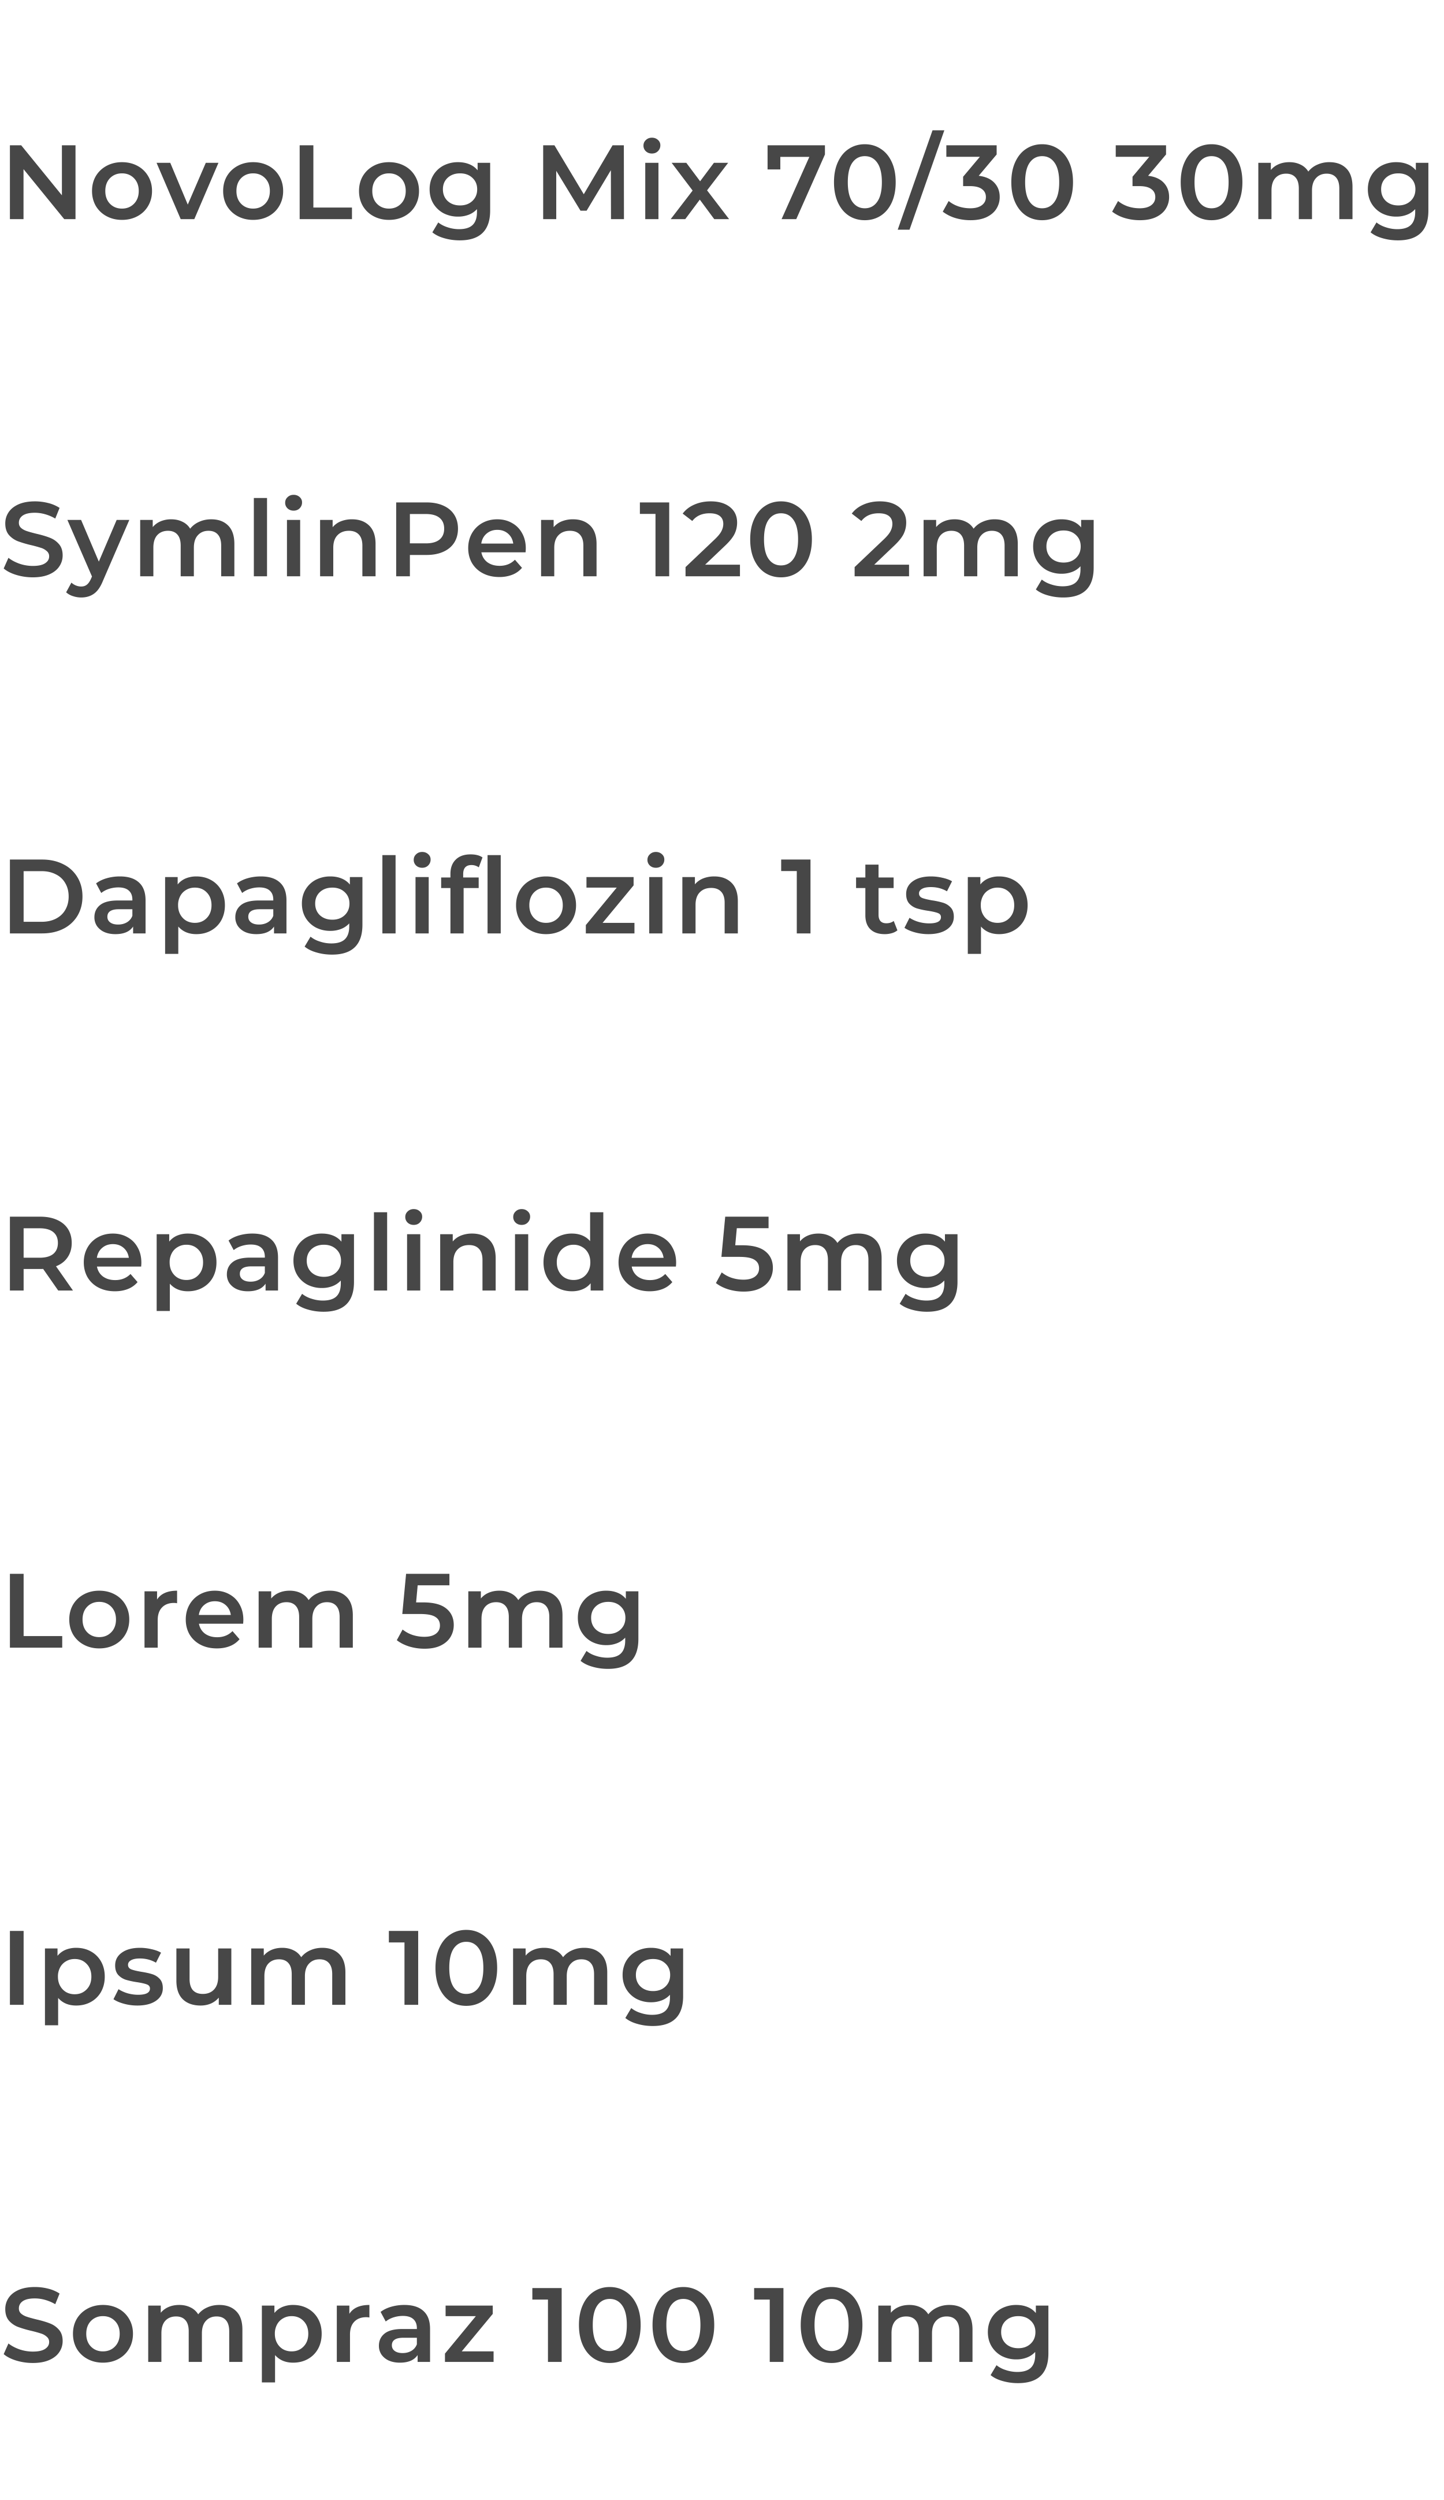 <svg width="178" height="308" viewBox="0 0 178 308" fill="none" xmlns="http://www.w3.org/2000/svg"><path d="M9.308 17.9V27H7.917l-5.018-6.162V27H1.222v-9.1h1.391l5.018 6.162V17.9h1.677zm5.727 9.191c-.702 0-1.334-.152-1.898-.455a3.377 3.377 0 01-1.326-1.261c-.312-.546-.468-1.161-.468-1.846s.156-1.296.468-1.833c.321-.537.763-.958 1.326-1.261.564-.303 1.196-.455 1.898-.455.711 0 1.348.152 1.911.455a3.286 3.286 0 011.313 1.261c.321.537.481 1.148.481 1.833s-.16 1.3-.48 1.846c-.313.537-.75.958-1.314 1.261-.563.303-1.2.455-1.91.455zm0-1.391c.598 0 1.092-.2 1.482-.598.39-.399.585-.923.585-1.573 0-.65-.195-1.174-.585-1.573-.39-.399-.884-.598-1.482-.598s-1.092.2-1.482.598c-.38.399-.572.923-.572 1.573 0 .65.191 1.174.572 1.573.39.399.884.598 1.482.598zm11.894-5.642L23.952 27h-1.677l-2.977-6.942h1.69l2.158 5.148 2.223-5.148h1.56zm4.27 7.033c-.702 0-1.335-.152-1.898-.455a3.377 3.377 0 01-1.326-1.261c-.312-.546-.468-1.161-.468-1.846s.156-1.296.468-1.833c.32-.537.763-.958 1.326-1.261.563-.303 1.196-.455 1.898-.455.71 0 1.348.152 1.911.455a3.286 3.286 0 011.313 1.261c.32.537.481 1.148.481 1.833s-.16 1.3-.48 1.846c-.313.537-.75.958-1.314 1.261-.563.303-1.2.455-1.91.455zm0-1.391c.598 0 1.092-.2 1.482-.598.39-.399.585-.923.585-1.573 0-.65-.195-1.174-.585-1.573-.39-.399-.884-.598-1.482-.598s-1.092.2-1.482.598c-.381.399-.572.923-.572 1.573 0 .65.19 1.174.572 1.573.39.399.884.598 1.482.598zm5.74-7.8h1.69v7.67h4.758V27h-6.448v-9.1zm11.008 9.191c-.702 0-1.335-.152-1.898-.455a3.377 3.377 0 01-1.326-1.261c-.312-.546-.468-1.161-.468-1.846s.156-1.296.468-1.833c.32-.537.762-.958 1.326-1.261.563-.303 1.196-.455 1.898-.455.71 0 1.347.152 1.91.455a3.286 3.286 0 011.314 1.261c.32.537.48 1.148.48 1.833s-.16 1.3-.48 1.846c-.312.537-.75.958-1.313 1.261-.564.303-1.2.455-1.911.455zm0-1.391c.598 0 1.092-.2 1.482-.598.39-.399.585-.923.585-1.573 0-.65-.195-1.174-.585-1.573-.39-.399-.884-.598-1.482-.598s-1.092.2-1.482.598c-.382.399-.572.923-.572 1.573 0 .65.19 1.174.572 1.573.39.399.884.598 1.482.598zm12.474-5.642v5.889c0 2.444-1.248 3.666-3.744 3.666-.668 0-1.3-.087-1.898-.26-.598-.165-1.092-.407-1.482-.728l.728-1.222c.303.251.684.45 1.144.598.468.156.94.234 1.417.234.762 0 1.321-.173 1.677-.52.355-.347.533-.875.533-1.586v-.364a2.671 2.671 0 01-1.014.689 3.573 3.573 0 01-1.313.234 3.854 3.854 0 01-1.794-.416 3.28 3.28 0 01-1.261-1.196c-.304-.511-.455-1.096-.455-1.755 0-.659.151-1.24.455-1.742a3.185 3.185 0 011.26-1.183 3.854 3.854 0 011.795-.416c.502 0 .957.082 1.365.247.416.165.762.416 1.04.754v-.923h1.547zm-3.705 5.252c.615 0 1.118-.182 1.508-.546.398-.373.598-.854.598-1.443 0-.58-.2-1.053-.598-1.417-.39-.364-.893-.546-1.508-.546-.624 0-1.136.182-1.534.546-.39.364-.585.836-.585 1.417 0 .59.195 1.07.585 1.443.398.364.91.546 1.534.546zM75.315 27l-.013-6.032-2.99 4.992h-.754l-2.99-4.914V27h-1.612v-9.1h1.39l3.615 6.032L75.51 17.9h1.39l.014 9.1h-1.6zm4.226-6.942h1.625V27H79.54v-6.942zm.819-1.144c-.295 0-.542-.091-.741-.273a.934.934 0 01-.3-.702c0-.277.1-.507.3-.689.2-.19.446-.286.74-.286.296 0 .543.091.742.273a.84.84 0 01.299.663.99.99 0 01-.3.728c-.19.19-.437.286-.74.286zM88.044 27l-1.781-2.405L84.469 27h-1.794l2.704-3.523-2.587-3.419h1.807l1.703 2.275 1.703-2.275h1.755l-2.6 3.393L89.877 27h-1.833zm13.645-9.1v1.131L98.153 27h-1.808l3.42-7.67h-3.576v1.547h-1.572V17.9h7.072zm4.912 9.23c-.728 0-1.378-.182-1.95-.546-.572-.373-1.023-.91-1.352-1.612-.33-.71-.494-1.551-.494-2.522 0-.97.164-1.807.494-2.509.329-.71.78-1.248 1.352-1.612.572-.373 1.222-.559 1.95-.559s1.378.186 1.95.559c.58.364 1.035.901 1.365 1.612.329.702.494 1.538.494 2.509 0 .97-.165 1.811-.494 2.522-.33.702-.785 1.24-1.365 1.612-.572.364-1.222.546-1.95.546zm0-1.469c.65 0 1.161-.269 1.534-.806.381-.537.572-1.339.572-2.405 0-1.066-.191-1.868-.572-2.405-.373-.537-.884-.806-1.534-.806-.642 0-1.153.269-1.534.806-.373.537-.559 1.339-.559 2.405 0 1.066.186 1.868.559 2.405.381.537.892.806 1.534.806zm8.35-9.607h1.456l-4.29 12.246h-1.456l4.29-12.246zm5.695 5.603c.841.104 1.482.39 1.924.858.442.468.663 1.053.663 1.755a2.68 2.68 0 01-.403 1.443c-.268.433-.676.78-1.222 1.04-.537.251-1.196.377-1.976.377-.65 0-1.278-.091-1.885-.273a4.918 4.918 0 01-1.534-.78l.728-1.313c.33.277.728.498 1.196.663.477.156.967.234 1.469.234.598 0 1.066-.121 1.404-.364.347-.251.52-.59.52-1.014 0-.425-.164-.754-.494-.988-.32-.243-.814-.364-1.482-.364h-.832v-1.157l2.067-2.457h-4.134V17.9h6.201v1.131l-2.21 2.626zm7.814 5.473c-.728 0-1.378-.182-1.95-.546-.572-.373-1.023-.91-1.352-1.612-.33-.71-.494-1.551-.494-2.522 0-.97.164-1.807.494-2.509.329-.71.78-1.248 1.352-1.612.572-.373 1.222-.559 1.95-.559s1.378.186 1.95.559c.58.364 1.035.901 1.365 1.612.329.702.494 1.538.494 2.509 0 .97-.165 1.811-.494 2.522-.33.702-.785 1.24-1.365 1.612-.572.364-1.222.546-1.95.546zm0-1.469c.65 0 1.161-.269 1.534-.806.381-.537.572-1.339.572-2.405 0-1.066-.191-1.868-.572-2.405-.373-.537-.884-.806-1.534-.806-.642 0-1.153.269-1.534.806-.373.537-.559 1.339-.559 2.405 0 1.066.186 1.868.559 2.405.381.537.892.806 1.534.806zm13.067-4.004c.841.104 1.482.39 1.924.858.442.468.663 1.053.663 1.755a2.68 2.68 0 01-.403 1.443c-.268.433-.676.78-1.222 1.04-.537.251-1.196.377-1.976.377-.65 0-1.278-.091-1.885-.273a4.918 4.918 0 01-1.534-.78l.728-1.313c.33.277.728.498 1.196.663.477.156.967.234 1.469.234.598 0 1.066-.121 1.404-.364.347-.251.52-.59.52-1.014 0-.425-.164-.754-.494-.988-.32-.243-.814-.364-1.482-.364h-.832v-1.157l2.067-2.457h-4.134V17.9h6.201v1.131l-2.21 2.626zm7.814 5.473c-.728 0-1.378-.182-1.95-.546-.572-.373-1.023-.91-1.352-1.612-.329-.71-.494-1.551-.494-2.522 0-.97.165-1.807.494-2.509.329-.71.78-1.248 1.352-1.612.572-.373 1.222-.559 1.95-.559s1.378.186 1.95.559c.581.364 1.036.901 1.365 1.612.329.702.494 1.538.494 2.509 0 .97-.165 1.811-.494 2.522-.329.702-.784 1.24-1.365 1.612-.572.364-1.222.546-1.95.546zm0-1.469c.65 0 1.161-.269 1.534-.806.381-.537.572-1.339.572-2.405 0-1.066-.191-1.868-.572-2.405-.373-.537-.884-.806-1.534-.806-.641 0-1.153.269-1.534.806-.373.537-.559 1.339-.559 2.405 0 1.066.186 1.868.559 2.405.381.537.893.806 1.534.806zm14.532-5.681c.875 0 1.569.256 2.08.767.511.503.767 1.261.767 2.275V27h-1.625v-3.77c0-.607-.134-1.062-.403-1.365-.269-.312-.654-.468-1.157-.468-.546 0-.984.182-1.313.546-.329.355-.494.867-.494 1.534V27h-1.625v-3.77c0-.607-.134-1.062-.403-1.365-.269-.312-.654-.468-1.157-.468-.555 0-.997.178-1.326.533-.321.355-.481.871-.481 1.547V27h-1.625v-6.942h1.547v.884c.26-.312.585-.55.975-.715.39-.165.823-.247 1.3-.247.52 0 .979.1 1.378.299a2.2 2.2 0 01.962.858 2.834 2.834 0 011.105-.845 3.526 3.526 0 011.495-.312zm12.202.078v5.889c0 2.444-1.248 3.666-3.744 3.666-.667 0-1.3-.087-1.898-.26-.598-.165-1.092-.407-1.482-.728l.728-1.222c.303.251.685.45 1.144.598.468.156.94.234 1.417.234.763 0 1.322-.173 1.677-.52.355-.347.533-.875.533-1.586v-.364a2.667 2.667 0 01-1.014.689 3.573 3.573 0 01-1.313.234 3.851 3.851 0 01-1.794-.416 3.277 3.277 0 01-1.261-1.196c-.303-.511-.455-1.096-.455-1.755 0-.659.152-1.24.455-1.742a3.183 3.183 0 011.261-1.183 3.851 3.851 0 011.794-.416c.503 0 .958.082 1.365.247a2.52 2.52 0 011.04.754v-.923h1.547zm-3.705 5.252c.615 0 1.118-.182 1.508-.546.399-.373.598-.854.598-1.443 0-.58-.199-1.053-.598-1.417-.39-.364-.893-.546-1.508-.546-.624 0-1.135.182-1.534.546-.39.364-.585.836-.585 1.417 0 .59.195 1.07.585 1.443.399.364.91.546 1.534.546zM4.043 71.13c-.702 0-1.382-.1-2.041-.299-.65-.2-1.166-.464-1.547-.793l.585-1.313c.373.295.828.537 1.365.728a5.153 5.153 0 001.638.273c.676 0 1.179-.108 1.508-.325.338-.217.507-.503.507-.858a.803.803 0 00-.286-.637 1.847 1.847 0 00-.702-.403 15.795 15.795 0 00-1.17-.325 14.02 14.02 0 01-1.69-.494 2.861 2.861 0 01-1.105-.767c-.303-.355-.455-.832-.455-1.43 0-.503.134-.958.403-1.365.277-.416.689-.745 1.235-.988.555-.243 1.23-.364 2.028-.364.555 0 1.1.07 1.638.208a4.528 4.528 0 011.391.598l-.533 1.313a5.257 5.257 0 00-1.248-.533 4.67 4.67 0 00-1.261-.182c-.667 0-1.166.113-1.495.338-.32.225-.481.524-.481.897 0 .26.091.472.273.637.19.165.429.295.715.39.286.095.676.204 1.17.325.676.156 1.23.32 1.664.494.433.165.802.42 1.105.767.312.347.468.815.468 1.404 0 .503-.139.958-.416 1.365-.269.407-.68.732-1.235.975s-1.23.364-2.028.364zm11.897-7.072l-3.25 7.501c-.303.754-.672 1.283-1.105 1.586-.434.312-.958.468-1.573.468-.347 0-.69-.056-1.027-.169a2.27 2.27 0 01-.832-.468l.65-1.196c.156.147.338.264.546.351.216.087.433.13.65.13.286 0 .52-.074.702-.221.19-.147.364-.394.52-.741l.117-.273-3.03-6.968h1.69l2.185 5.135 2.197-5.135h1.56zm10.103-.078c.875 0 1.568.256 2.08.767.51.503.767 1.261.767 2.275V71h-1.625v-3.77c0-.607-.135-1.062-.404-1.365-.268-.312-.654-.468-1.157-.468-.546 0-.983.182-1.313.546-.329.355-.493.867-.493 1.534V71h-1.625v-3.77c0-.607-.135-1.062-.404-1.365-.268-.312-.654-.468-1.157-.468-.554 0-.996.178-1.325.533-.321.355-.482.871-.482 1.547V71H17.28v-6.942h1.547v.884c.26-.312.585-.55.975-.715a3.31 3.31 0 011.3-.247c.52 0 .98.1 1.378.299.408.19.729.477.962.858a2.836 2.836 0 011.105-.845c.451-.208.95-.312 1.495-.312zm5.248-2.626h1.625V71h-1.625v-9.646zm4.083 2.704h1.625V71h-1.625v-6.942zm.819-1.144c-.295 0-.542-.091-.741-.273a.934.934 0 01-.3-.702c0-.277.1-.507.3-.689.2-.19.446-.286.74-.286.295 0 .542.091.742.273a.84.84 0 01.299.663.99.99 0 01-.3.728c-.19.19-.437.286-.74.286zm7.203 1.066c.875 0 1.577.256 2.106.767.528.511.793 1.27.793 2.275V71H44.67v-3.77c0-.607-.143-1.062-.43-1.365-.285-.312-.693-.468-1.221-.468-.598 0-1.07.182-1.417.546-.347.355-.52.871-.52 1.547V71h-1.625v-6.942h1.547v.897a2.54 2.54 0 011.014-.728 3.649 3.649 0 011.378-.247zm9.185-2.08c.789 0 1.473.13 2.054.39.59.26 1.04.633 1.352 1.118.312.485.468 1.062.468 1.729 0 .659-.156 1.235-.468 1.729-.312.485-.763.858-1.352 1.118-.58.26-1.265.39-2.054.39h-2.054V71h-1.69v-9.1h3.744zm-.078 5.044c.737 0 1.296-.156 1.677-.468.381-.312.572-.758.572-1.339 0-.58-.19-1.027-.572-1.339-.381-.312-.94-.468-1.677-.468h-1.976v3.614h1.976zm12.31.624c0 .113-.01.273-.027.481H59.34c.096.511.343.919.741 1.222.408.295.91.442 1.508.442.763 0 1.391-.251 1.885-.754l.871 1.001a2.934 2.934 0 01-1.183.845 4.308 4.308 0 01-1.612.286c-.762 0-1.434-.152-2.015-.455a3.335 3.335 0 01-1.352-1.261c-.312-.546-.468-1.161-.468-1.846 0-.676.152-1.283.455-1.82.312-.546.741-.97 1.287-1.274.546-.303 1.162-.455 1.846-.455.676 0 1.279.152 1.807.455a3.07 3.07 0 011.248 1.261c.304.537.455 1.161.455 1.872zm-3.51-2.288c-.52 0-.963.156-1.327.468-.355.303-.572.71-.65 1.222h3.94c-.07-.503-.282-.91-.638-1.222-.355-.312-.797-.468-1.326-.468zm9.334-1.3c.876 0 1.578.256 2.106.767.529.511.793 1.27.793 2.275V71h-1.625v-3.77c0-.607-.143-1.062-.429-1.365-.286-.312-.693-.468-1.222-.468-.598 0-1.07.182-1.417.546-.346.355-.52.871-.52 1.547V71h-1.625v-6.942h1.547v.897a2.54 2.54 0 011.014-.728 3.649 3.649 0 011.378-.247zm11.855-2.08V71h-1.69v-7.683h-1.924V61.9h3.614zm8.722 7.67V71h-6.708v-1.131l3.614-3.432c.407-.39.68-.728.819-1.014.147-.295.22-.585.22-.871 0-.425-.142-.75-.428-.975-.286-.225-.707-.338-1.261-.338-.928 0-1.638.316-2.132.949l-1.183-.91c.355-.477.832-.845 1.43-1.105.606-.269 1.282-.403 2.028-.403.988 0 1.776.234 2.366.702.589.468.884 1.105.884 1.911 0 .494-.104.958-.312 1.391-.208.433-.607.927-1.196 1.482l-2.431 2.314h4.29zm5.058 1.56c-.728 0-1.378-.182-1.95-.546-.572-.373-1.023-.91-1.352-1.612-.33-.71-.494-1.551-.494-2.522 0-.97.165-1.807.494-2.509.33-.71.78-1.248 1.352-1.612.572-.373 1.222-.559 1.95-.559s1.378.186 1.95.559c.58.364 1.036.901 1.365 1.612.33.702.494 1.538.494 2.509 0 .97-.165 1.811-.494 2.522-.33.702-.784 1.24-1.365 1.612-.572.364-1.222.546-1.95.546zm0-1.469c.65 0 1.161-.269 1.534-.806.381-.537.572-1.339.572-2.405 0-1.066-.19-1.868-.572-2.405-.373-.537-.884-.806-1.534-.806-.641 0-1.153.269-1.534.806-.373.537-.56 1.339-.56 2.405 0 1.066.187 1.868.56 2.405.381.537.893.806 1.534.806zm15.785-.091V71h-6.708v-1.131l3.614-3.432c.407-.39.68-.728.819-1.014.147-.295.221-.585.221-.871 0-.425-.143-.75-.429-.975-.286-.225-.707-.338-1.261-.338-.928 0-1.638.316-2.132.949l-1.183-.91c.355-.477.832-.845 1.43-1.105.606-.269 1.282-.403 2.028-.403.988 0 1.776.234 2.366.702.589.468.884 1.105.884 1.911 0 .494-.104.958-.312 1.391-.208.433-.607.927-1.196 1.482l-2.431 2.314h4.29zm10.556-5.59c.875 0 1.569.256 2.08.767.511.503.767 1.261.767 2.275V71h-1.625v-3.77c0-.607-.134-1.062-.403-1.365-.269-.312-.654-.468-1.157-.468-.546 0-.984.182-1.313.546-.329.355-.494.867-.494 1.534V71h-1.625v-3.77c0-.607-.134-1.062-.403-1.365-.269-.312-.654-.468-1.157-.468-.555 0-.997.178-1.326.533-.321.355-.481.871-.481 1.547V71h-1.625v-6.942h1.547v.884c.26-.312.585-.55.975-.715.39-.165.823-.247 1.3-.247.52 0 .979.1 1.378.299a2.2 2.2 0 01.962.858 2.834 2.834 0 011.105-.845 3.526 3.526 0 011.495-.312zm12.202.078v5.889c0 2.444-1.248 3.666-3.744 3.666-.667 0-1.3-.087-1.898-.26-.598-.165-1.092-.407-1.482-.728l.728-1.222c.304.251.685.45 1.144.598.468.156.941.234 1.417.234.763 0 1.322-.173 1.677-.52.356-.347.533-.875.533-1.586v-.364a2.667 2.667 0 01-1.014.689 3.57 3.57 0 01-1.313.234 3.857 3.857 0 01-1.794-.416 3.284 3.284 0 01-1.261-1.196c-.303-.511-.455-1.096-.455-1.755 0-.659.152-1.24.455-1.742a3.19 3.19 0 011.261-1.183 3.857 3.857 0 011.794-.416c.503 0 .958.082 1.365.247a2.52 2.52 0 011.04.754v-.923h1.547zm-3.705 5.252c.616 0 1.118-.182 1.508-.546.399-.373.598-.854.598-1.443 0-.58-.199-1.053-.598-1.417-.39-.364-.892-.546-1.508-.546-.624 0-1.135.182-1.534.546-.39.364-.585.836-.585 1.417 0 .59.195 1.07.585 1.443.399.364.91.546 1.534.546zM1.222 105.9H5.2c.97 0 1.833.191 2.587.572a4.134 4.134 0 011.755 1.599c.416.685.624 1.478.624 2.379s-.208 1.699-.624 2.392a4.238 4.238 0 01-1.755 1.599c-.754.373-1.616.559-2.587.559H1.222v-9.1zm3.9 7.67c.667 0 1.252-.126 1.755-.377.511-.26.901-.624 1.17-1.092.277-.477.416-1.027.416-1.651 0-.624-.139-1.17-.416-1.638a2.643 2.643 0 00-1.17-1.092c-.503-.26-1.088-.39-1.755-.39h-2.21v6.24h2.21zm9.661-5.59c1.023 0 1.803.247 2.34.741.546.485.82 1.222.82 2.21V115h-1.535v-.845a1.93 1.93 0 01-.858.702c-.364.156-.806.234-1.326.234s-.975-.087-1.365-.26a2.22 2.22 0 01-.91-.741 1.94 1.94 0 01-.312-1.079c0-.624.23-1.122.69-1.495.467-.381 1.2-.572 2.196-.572h1.794v-.104c0-.485-.147-.858-.442-1.118-.286-.26-.715-.39-1.287-.39-.39 0-.775.061-1.157.182-.372.121-.689.29-.949.507l-.637-1.183c.364-.277.802-.49 1.313-.637a5.855 5.855 0 011.625-.221zm-.22 5.928c.407 0 .766-.091 1.078-.273.32-.191.546-.459.676-.806v-.806H14.64c-.936 0-1.404.308-1.404.923 0 .295.117.529.351.702.234.173.56.26.975.26zm9.638-5.928c.676 0 1.278.147 1.807.442a3.18 3.18 0 011.26 1.248c.304.537.456 1.157.456 1.859s-.152 1.326-.455 1.872a3.18 3.18 0 01-1.261 1.248c-.529.295-1.131.442-1.807.442-.936 0-1.677-.312-2.223-.936v3.367h-1.625v-9.464H21.9v.91a2.53 2.53 0 01.988-.741 3.4 3.4 0 011.313-.247zm-.182 5.72c.598 0 1.087-.199 1.469-.598.39-.399.585-.923.585-1.573 0-.65-.195-1.174-.585-1.573-.382-.399-.871-.598-1.47-.598-.39 0-.74.091-1.052.273a1.881 1.881 0 00-.741.754 2.327 2.327 0 00-.273 1.144c0 .433.09.815.273 1.144.182.329.429.585.74.767.313.173.664.26 1.054.26zm8.134-5.72c1.023 0 1.803.247 2.34.741.546.485.819 1.222.819 2.21V115h-1.534v-.845c-.2.303-.485.537-.858.702-.364.156-.806.234-1.326.234s-.975-.087-1.365-.26a2.22 2.22 0 01-.91-.741 1.94 1.94 0 01-.312-1.079c0-.624.23-1.122.689-1.495.468-.381 1.2-.572 2.197-.572h1.794v-.104c0-.485-.147-.858-.442-1.118-.286-.26-.715-.39-1.287-.39-.39 0-.776.061-1.157.182-.373.121-.689.29-.949.507l-.637-1.183c.364-.277.802-.49 1.313-.637a5.854 5.854 0 011.625-.221zm-.221 5.928c.407 0 .767-.091 1.079-.273.32-.191.546-.459.676-.806v-.806H32.01c-.936 0-1.404.308-1.404.923 0 .295.117.529.351.702.234.173.559.26.975.26zm12.744-5.85v5.889c0 2.444-1.248 3.666-3.744 3.666-.667 0-1.3-.087-1.898-.26-.598-.165-1.092-.407-1.482-.728l.728-1.222a3.4 3.4 0 001.144.598c.468.156.94.234 1.417.234.763 0 1.322-.173 1.677-.52.355-.347.533-.875.533-1.586v-.364a2.675 2.675 0 01-1.014.689 3.573 3.573 0 01-1.313.234 3.857 3.857 0 01-1.794-.416 3.282 3.282 0 01-1.261-1.196c-.303-.511-.455-1.096-.455-1.755 0-.659.152-1.239.455-1.742a3.185 3.185 0 011.26-1.183 3.857 3.857 0 011.795-.416c.503 0 .958.082 1.365.247.416.165.763.416 1.04.754v-.923h1.547zm-3.705 5.252c.615 0 1.118-.182 1.508-.546.399-.373.598-.854.598-1.443 0-.581-.2-1.053-.598-1.417-.39-.364-.893-.546-1.508-.546-.624 0-1.135.182-1.534.546-.39.364-.585.836-.585 1.417 0 .589.195 1.07.585 1.443.399.364.91.546 1.534.546zm6.166-7.956h1.625V115h-1.625v-9.646zm4.083 2.704h1.625V115H51.22v-6.942zm.82-1.144c-.296 0-.543-.091-.742-.273a.935.935 0 01-.299-.702c0-.277.1-.507.3-.689.198-.191.445-.286.74-.286s.542.091.741.273c.2.173.3.394.3.663a.99.99 0 01-.3.728c-.19.191-.438.286-.74.286zm6.084-.338c-.685 0-1.027.373-1.027 1.118v.416h1.91v1.3H57.15V115h-1.625v-5.59H54.38v-1.3h1.144v-.442c0-.745.217-1.33.65-1.755.433-.433 1.044-.65 1.833-.65.624 0 1.114.126 1.469.377l-.455 1.222a1.55 1.55 0 00-.897-.286zm1.976-1.222h1.625V115H60.1v-9.646zm7.205 9.737c-.702 0-1.335-.152-1.898-.455a3.376 3.376 0 01-1.326-1.261c-.312-.546-.468-1.161-.468-1.846s.156-1.296.468-1.833c.32-.537.762-.958 1.326-1.261.563-.303 1.196-.455 1.898-.455.71 0 1.347.152 1.91.455a3.286 3.286 0 011.314 1.261c.32.537.48 1.148.48 1.833s-.16 1.3-.48 1.846c-.312.537-.75.958-1.313 1.261-.564.303-1.2.455-1.911.455zm0-1.391c.598 0 1.092-.199 1.482-.598.39-.399.585-.923.585-1.573 0-.65-.195-1.174-.585-1.573-.39-.399-.884-.598-1.482-.598s-1.092.199-1.482.598c-.382.399-.572.923-.572 1.573 0 .65.19 1.174.572 1.573.39.399.884.598 1.482.598zm10.903 0v1.3h-5.993v-1.027l3.809-4.615h-3.731v-1.3h5.81v1.027l-3.821 4.615h3.926zm1.823-5.642h1.625V115H80.03v-6.942zm.819-1.144c-.295 0-.542-.091-.741-.273a.935.935 0 01-.3-.702c0-.277.1-.507.3-.689.2-.191.446-.286.74-.286.295 0 .542.091.742.273.2.173.299.394.299.663a.99.99 0 01-.3.728c-.19.191-.437.286-.74.286zm7.203 1.066c.875 0 1.577.256 2.106.767.528.511.793 1.27.793 2.275V115h-1.625v-3.77c0-.607-.143-1.062-.43-1.365-.285-.312-.693-.468-1.221-.468-.598 0-1.07.182-1.417.546-.347.355-.52.871-.52 1.547V115h-1.625v-6.942h1.547v.897a2.54 2.54 0 011.014-.728 3.642 3.642 0 011.378-.247zm11.855-2.08v9.1h-1.69v-7.683h-1.924V105.9h3.614zm10.715 8.723a1.915 1.915 0 01-.702.351 3.067 3.067 0 01-.858.117c-.763 0-1.352-.199-1.768-.598-.416-.399-.624-.979-.624-1.742v-3.341h-1.144v-1.3h1.144v-1.586h1.625v1.586h1.859v1.3h-1.859v3.302c0 .338.082.598.247.78.164.173.403.26.715.26.364 0 .667-.095.91-.286l.455 1.157zm3.807.468a6.223 6.223 0 01-1.651-.221c-.538-.147-.967-.334-1.287-.559l.624-1.235a4.15 4.15 0 001.118.507 4.91 4.91 0 001.3.182c.97 0 1.456-.256 1.456-.767 0-.243-.126-.412-.377-.507-.243-.095-.637-.186-1.183-.273a9.896 9.896 0 01-1.404-.299 2.221 2.221 0 01-.936-.585c-.26-.286-.39-.68-.39-1.183 0-.659.273-1.183.819-1.573.554-.399 1.3-.598 2.236-.598.476 0 .953.056 1.43.169.476.104.866.247 1.17.429l-.624 1.235c-.59-.347-1.253-.52-1.989-.52-.477 0-.841.074-1.092.221-.243.139-.364.325-.364.559 0 .26.13.446.39.559.268.104.68.204 1.235.299a9.52 9.52 0 011.365.299c.355.113.658.303.91.572.26.269.39.65.39 1.144 0 .65-.282 1.17-.845 1.56-.564.39-1.331.585-2.301.585zm8.718-7.111c.676 0 1.278.147 1.807.442a3.18 3.18 0 011.261 1.248c.303.537.455 1.157.455 1.859s-.152 1.326-.455 1.872a3.18 3.18 0 01-1.261 1.248c-.529.295-1.131.442-1.807.442-.936 0-1.677-.312-2.223-.936v3.367H119.3v-9.464h1.547v.91c.269-.329.598-.576.988-.741a3.4 3.4 0 011.313-.247zm-.182 5.72c.598 0 1.088-.199 1.469-.598.39-.399.585-.923.585-1.573 0-.65-.195-1.174-.585-1.573-.381-.399-.871-.598-1.469-.598-.39 0-.741.091-1.053.273a1.881 1.881 0 00-.741.754 2.327 2.327 0 00-.273 1.144c0 .433.091.815.273 1.144.182.329.429.585.741.767.312.173.663.26 1.053.26zM7.176 159l-1.859-2.665a3.369 3.369 0 01-.351.013H2.912V159h-1.69v-9.1h3.744c.789 0 1.473.13 2.054.39.59.26 1.04.633 1.352 1.118.312.485.468 1.062.468 1.729 0 .685-.169 1.274-.507 1.768-.33.494-.806.862-1.43 1.105L8.996 159h-1.82zm-.039-5.863c0-.581-.19-1.027-.572-1.339-.381-.312-.94-.468-1.677-.468H2.912v3.627h1.976c.737 0 1.296-.156 1.677-.468.381-.321.572-.771.572-1.352zm10.289 2.431c0 .113-.009.273-.026.481h-5.447c.095.511.342.919.74 1.222.408.295.91.442 1.509.442.762 0 1.39-.251 1.885-.754l.87 1.001a2.934 2.934 0 01-1.182.845c-.477.191-1.014.286-1.612.286-.763 0-1.434-.152-2.015-.455a3.335 3.335 0 01-1.352-1.261c-.312-.546-.468-1.161-.468-1.846 0-.676.152-1.283.455-1.82a3.304 3.304 0 011.287-1.274c.546-.303 1.161-.455 1.846-.455.676 0 1.278.152 1.807.455.537.295.953.715 1.248 1.261.303.537.455 1.161.455 1.872zm-3.51-2.288c-.52 0-.962.156-1.326.468-.355.303-.572.711-.65 1.222h3.939c-.07-.503-.282-.91-.637-1.222-.356-.312-.798-.468-1.326-.468zm9.244-1.3c.676 0 1.278.147 1.807.442a3.18 3.18 0 011.26 1.248c.304.537.456 1.157.456 1.859s-.152 1.326-.455 1.872a3.18 3.18 0 01-1.261 1.248c-.529.295-1.131.442-1.807.442-.936 0-1.677-.312-2.223-.936v3.367h-1.625v-9.464h1.547v.91a2.53 2.53 0 01.988-.741 3.4 3.4 0 011.313-.247zm-.182 5.72c.598 0 1.087-.199 1.469-.598.39-.399.585-.923.585-1.573 0-.65-.195-1.174-.585-1.573-.382-.399-.871-.598-1.47-.598-.39 0-.74.091-1.052.273a1.881 1.881 0 00-.741.754 2.327 2.327 0 00-.273 1.144c0 .433.09.815.273 1.144.182.329.429.585.74.767.313.173.664.26 1.054.26zm8.134-5.72c1.023 0 1.803.247 2.34.741.546.485.819 1.222.819 2.21V159h-1.534v-.845a1.93 1.93 0 01-.858.702c-.364.156-.806.234-1.326.234s-.975-.087-1.365-.26a2.22 2.22 0 01-.91-.741 1.94 1.94 0 01-.312-1.079c0-.624.23-1.122.689-1.495.468-.381 1.2-.572 2.197-.572h1.794v-.104c0-.485-.147-.858-.442-1.118-.286-.26-.715-.39-1.287-.39-.39 0-.776.061-1.157.182-.373.121-.69.29-.95.507l-.636-1.183c.364-.277.802-.49 1.313-.637a5.855 5.855 0 011.625-.221zm-.221 5.928c.407 0 .767-.091 1.079-.273.32-.191.546-.459.676-.806v-.806h-1.677c-.936 0-1.404.308-1.404.923 0 .295.117.529.35.702.235.173.56.26.976.26zm12.744-5.85v5.889c0 2.444-1.248 3.666-3.744 3.666-.667 0-1.3-.087-1.898-.26-.598-.165-1.092-.407-1.482-.728l.728-1.222a3.4 3.4 0 001.144.598c.468.156.94.234 1.417.234.763 0 1.322-.173 1.677-.52.355-.347.533-.875.533-1.586v-.364a2.675 2.675 0 01-1.014.689 3.573 3.573 0 01-1.313.234 3.857 3.857 0 01-1.794-.416 3.282 3.282 0 01-1.261-1.196c-.303-.511-.455-1.096-.455-1.755 0-.659.152-1.239.455-1.742a3.185 3.185 0 011.26-1.183 3.857 3.857 0 011.795-.416c.503 0 .958.082 1.365.247.416.165.763.416 1.04.754v-.923h1.547zm-3.705 5.252c.615 0 1.118-.182 1.508-.546.399-.373.598-.854.598-1.443 0-.581-.2-1.053-.598-1.417-.39-.364-.893-.546-1.508-.546-.624 0-1.135.182-1.534.546-.39.364-.585.836-.585 1.417 0 .589.195 1.07.585 1.443.399.364.91.546 1.534.546zm6.166-7.956h1.625V159h-1.625v-9.646zm4.083 2.704h1.625V159H50.18v-6.942zm.82-1.144c-.296 0-.543-.091-.742-.273a.935.935 0 01-.299-.702c0-.277.1-.507.3-.689.198-.191.445-.286.74-.286s.542.091.741.273c.2.173.3.394.3.663a.99.99 0 01-.3.728c-.19.191-.438.286-.74.286zm7.202 1.066c.875 0 1.577.256 2.106.767.529.511.793 1.27.793 2.275V159h-1.625v-3.77c0-.607-.143-1.062-.43-1.365-.285-.312-.692-.468-1.221-.468-.598 0-1.07.182-1.417.546-.347.355-.52.871-.52 1.547V159h-1.625v-6.942h1.547v.897a2.54 2.54 0 011.014-.728 3.643 3.643 0 011.378-.247zm5.285.078h1.625V159h-1.625v-6.942zm.82-1.144c-.295 0-.542-.091-.742-.273a.935.935 0 01-.299-.702c0-.277.1-.507.3-.689.199-.191.446-.286.74-.286.295 0 .542.091.741.273.2.173.3.394.3.663a.99.99 0 01-.3.728c-.19.191-.437.286-.74.286zm10.062-1.56V159h-1.56v-.897a2.51 2.51 0 01-1 .741c-.39.165-.824.247-1.3.247-.668 0-1.27-.147-1.808-.442a3.205 3.205 0 01-1.248-1.248c-.303-.546-.455-1.17-.455-1.872 0-.702.152-1.322.455-1.859.303-.537.72-.953 1.248-1.248a3.692 3.692 0 011.807-.442c.46 0 .88.078 1.261.234.382.156.707.39.975.702v-3.562h1.625zm-3.666 8.346c.39 0 .741-.087 1.053-.26.312-.182.56-.438.741-.767.182-.329.273-.711.273-1.144 0-.433-.09-.815-.273-1.144a1.881 1.881 0 00-.74-.754 2.05 2.05 0 00-1.054-.273c-.39 0-.74.091-1.053.273a1.881 1.881 0 00-.74.754 2.327 2.327 0 00-.274 1.144c0 .433.091.815.273 1.144.182.329.43.585.741.767.312.173.663.26 1.053.26zm12.643-2.132c0 .113-.009.273-.026.481h-5.447c.095.511.342.919.74 1.222.408.295.91.442 1.509.442.763 0 1.39-.251 1.885-.754l.87 1.001a2.934 2.934 0 01-1.182.845c-.477.191-1.014.286-1.612.286-.763 0-1.434-.152-2.015-.455a3.335 3.335 0 01-1.352-1.261c-.312-.546-.468-1.161-.468-1.846 0-.676.152-1.283.455-1.82a3.304 3.304 0 011.287-1.274c.546-.303 1.161-.455 1.846-.455.676 0 1.278.152 1.807.455a3.07 3.07 0 011.248 1.261c.303.537.455 1.161.455 1.872zm-3.51-2.288c-.52 0-.962.156-1.326.468-.355.303-.572.711-.65 1.222h3.939c-.07-.503-.282-.91-.637-1.222-.355-.312-.797-.468-1.326-.468zm11.667.143c1.282 0 2.231.251 2.847.754.615.494.923 1.17.923 2.028 0 .546-.135 1.04-.403 1.482-.269.442-.672.793-1.21 1.053-.537.26-1.2.39-1.988.39-.65 0-1.279-.091-1.885-.273-.607-.191-1.118-.451-1.534-.78l.715-1.313a3.97 3.97 0 001.209.663c.476.156.966.234 1.469.234.598 0 1.066-.121 1.404-.364.346-.251.52-.594.52-1.027 0-.468-.187-.819-.56-1.053-.363-.243-.992-.364-1.884-.364h-2.197l.468-4.953h5.343v1.417h-3.913l-.195 2.106h.87zm14.325-1.443c.876 0 1.569.256 2.08.767.512.503.767 1.261.767 2.275V159h-1.625v-3.77c0-.607-.134-1.062-.403-1.365-.268-.312-.654-.468-1.157-.468-.546 0-.983.182-1.313.546-.329.355-.494.867-.494 1.534V159h-1.625v-3.77c0-.607-.134-1.062-.403-1.365-.268-.312-.654-.468-1.157-.468-.554 0-.996.178-1.326.533-.32.355-.48.871-.48 1.547V159h-1.626v-6.942h1.547v.884c.26-.312.585-.55.975-.715.39-.165.824-.247 1.3-.247.52 0 .98.1 1.378.299.408.191.728.477.962.858a2.839 2.839 0 011.105-.845 3.526 3.526 0 011.495-.312zm12.202.078v5.889c0 2.444-1.248 3.666-3.744 3.666a6.8 6.8 0 01-1.898-.26c-.598-.165-1.092-.407-1.482-.728l.728-1.222a3.41 3.41 0 001.144.598c.468.156.941.234 1.417.234.763 0 1.322-.173 1.677-.52.356-.347.533-.875.533-1.586v-.364a2.67 2.67 0 01-1.014.689 3.57 3.57 0 01-1.313.234 3.86 3.86 0 01-1.794-.416 3.287 3.287 0 01-1.261-1.196c-.303-.511-.455-1.096-.455-1.755 0-.659.152-1.239.455-1.742a3.19 3.19 0 011.261-1.183 3.86 3.86 0 011.794-.416c.503 0 .958.082 1.365.247.416.165.763.416 1.04.754v-.923h1.547zm-3.705 5.252c.616 0 1.118-.182 1.508-.546.399-.373.598-.854.598-1.443 0-.581-.199-1.053-.598-1.417-.39-.364-.892-.546-1.508-.546-.624 0-1.135.182-1.534.546-.39.364-.585.836-.585 1.417 0 .589.195 1.07.585 1.443.399.364.91.546 1.534.546zM1.222 193.9h1.69v7.67H7.67V203H1.222v-9.1zm11.008 9.191c-.702 0-1.335-.152-1.898-.455a3.377 3.377 0 01-1.326-1.261c-.312-.546-.468-1.161-.468-1.846s.156-1.296.468-1.833c.32-.537.762-.958 1.326-1.261.563-.303 1.196-.455 1.898-.455.71 0 1.347.152 1.91.455a3.286 3.286 0 011.314 1.261c.32.537.48 1.148.48 1.833s-.16 1.3-.48 1.846c-.312.537-.75.958-1.313 1.261-.564.303-1.2.455-1.911.455zm0-1.391c.598 0 1.092-.199 1.482-.598.39-.399.585-.923.585-1.573 0-.65-.195-1.174-.585-1.573-.39-.399-.884-.598-1.482-.598s-1.092.199-1.482.598c-.382.399-.572.923-.572 1.573 0 .65.19 1.174.572 1.573.39.399.884.598 1.482.598zm7.13-4.628c.469-.728 1.292-1.092 2.47-1.092v1.547a2.064 2.064 0 00-.376-.039c-.633 0-1.127.186-1.482.559-.356.364-.533.893-.533 1.586V203h-1.625v-6.942h1.547v1.014zm10.637 2.496c0 .113-.009.273-.026.481h-5.447c.095.511.342.919.74 1.222.408.295.91.442 1.509.442.762 0 1.39-.251 1.885-.754l.87 1.001a2.934 2.934 0 01-1.182.845c-.477.191-1.014.286-1.612.286-.763 0-1.435-.152-2.015-.455a3.335 3.335 0 01-1.352-1.261c-.312-.546-.468-1.161-.468-1.846 0-.676.151-1.283.455-1.82a3.304 3.304 0 011.287-1.274c.546-.303 1.161-.455 1.846-.455.676 0 1.278.152 1.807.455.537.295.953.715 1.248 1.261.303.537.455 1.161.455 1.872zm-3.51-2.288c-.52 0-.962.156-1.326.468-.356.303-.572.711-.65 1.222h3.939c-.07-.503-.282-.91-.637-1.222-.356-.312-.798-.468-1.326-.468zm14.158-1.3c.875 0 1.568.256 2.08.767.51.503.767 1.261.767 2.275V203h-1.625v-3.77c0-.607-.135-1.062-.403-1.365-.27-.312-.655-.468-1.157-.468-.546 0-.984.182-1.313.546-.33.355-.494.867-.494 1.534V203h-1.625v-3.77c0-.607-.135-1.062-.403-1.365-.27-.312-.655-.468-1.157-.468-.555 0-.997.178-1.326.533-.321.355-.481.871-.481 1.547V203h-1.625v-6.942h1.547v.884c.26-.312.585-.55.975-.715.39-.165.823-.247 1.3-.247.52 0 .979.1 1.378.299.407.191.728.477.962.858a2.833 2.833 0 011.105-.845c.45-.208.949-.312 1.495-.312zm11.519 1.443c1.283 0 2.232.251 2.847.754.615.494.923 1.17.923 2.028 0 .546-.134 1.04-.403 1.482-.269.442-.672.793-1.21 1.053-.536.26-1.2.39-1.988.39-.65 0-1.278-.091-1.885-.273-.607-.191-1.118-.451-1.534-.78l.715-1.313a3.97 3.97 0 001.209.663c.477.156.966.234 1.469.234.598 0 1.066-.121 1.404-.364.347-.251.52-.594.52-1.027 0-.468-.186-.819-.56-1.053-.363-.243-.991-.364-1.884-.364H49.59l.468-4.953H55.4v1.417h-3.913l-.195 2.106h.87zm14.326-1.443c.875 0 1.568.256 2.08.767.511.503.767 1.261.767 2.275V203h-1.625v-3.77c0-.607-.135-1.062-.403-1.365-.269-.312-.655-.468-1.157-.468-.546 0-.984.182-1.313.546-.33.355-.494.867-.494 1.534V203H62.72v-3.77c0-.607-.135-1.062-.403-1.365-.269-.312-.655-.468-1.157-.468-.555 0-.997.178-1.326.533-.32.355-.481.871-.481 1.547V203h-1.625v-6.942h1.547v.884c.26-.312.585-.55.975-.715.39-.165.823-.247 1.3-.247.52 0 .98.1 1.378.299.407.191.728.477.962.858a2.834 2.834 0 011.105-.845c.45-.208.949-.312 1.495-.312zm12.202.078v5.889c0 2.444-1.248 3.666-3.744 3.666-.668 0-1.3-.087-1.898-.26-.598-.165-1.092-.407-1.482-.728l.728-1.222a3.4 3.4 0 001.144.598c.468.156.94.234 1.417.234.762 0 1.321-.173 1.677-.52.355-.347.533-.875.533-1.586v-.364a2.675 2.675 0 01-1.014.689 3.573 3.573 0 01-1.313.234 3.857 3.857 0 01-1.794-.416 3.282 3.282 0 01-1.261-1.196c-.304-.511-.455-1.096-.455-1.755 0-.659.151-1.239.455-1.742a3.185 3.185 0 011.26-1.183 3.857 3.857 0 011.795-.416c.502 0 .957.082 1.365.247.416.165.762.416 1.04.754v-.923h1.547zm-3.705 5.252c.615 0 1.118-.182 1.508-.546.398-.373.598-.854.598-1.443 0-.581-.2-1.053-.598-1.417-.39-.364-.893-.546-1.508-.546-.624 0-1.136.182-1.534.546-.39.364-.585.836-.585 1.417 0 .589.195 1.07.585 1.443.398.364.91.546 1.534.546zM1.222 237.9h1.69v9.1h-1.69v-9.1zm8.168 2.08c.676 0 1.279.147 1.807.442a3.18 3.18 0 011.261 1.248c.304.537.455 1.157.455 1.859s-.151 1.326-.455 1.872a3.18 3.18 0 01-1.26 1.248c-.53.295-1.132.442-1.808.442-.936 0-1.677-.312-2.223-.936v3.367H5.542v-9.464H7.09v.91a2.53 2.53 0 01.988-.741 3.4 3.4 0 011.313-.247zm-.182 5.72c.598 0 1.088-.199 1.47-.598.39-.399.584-.923.584-1.573 0-.65-.195-1.174-.585-1.573-.381-.399-.87-.598-1.469-.598-.39 0-.74.091-1.053.273a1.881 1.881 0 00-.74.754 2.327 2.327 0 00-.274 1.144c0 .433.091.815.273 1.144.182.329.43.585.741.767.312.173.663.26 1.053.26zm7.716 1.391a6.228 6.228 0 01-1.65-.221c-.538-.147-.967-.334-1.287-.559l.623-1.235c.313.208.685.377 1.119.507.442.121.875.182 1.3.182.97 0 1.456-.256 1.456-.767 0-.243-.126-.412-.377-.507-.243-.095-.637-.186-1.184-.273a9.896 9.896 0 01-1.403-.299 2.229 2.229 0 01-.937-.585c-.26-.286-.39-.68-.39-1.183 0-.659.273-1.183.82-1.573.554-.399 1.3-.598 2.236-.598.476 0 .953.056 1.43.169.476.104.866.247 1.17.429l-.625 1.235c-.589-.347-1.252-.52-1.989-.52-.476 0-.84.074-1.091.221-.243.139-.364.325-.364.559 0 .26.13.446.39.559.268.104.68.204 1.235.299.554.087 1.01.186 1.364.299.356.113.66.303.91.572.26.269.39.65.39 1.144 0 .65-.281 1.17-.845 1.56-.563.39-1.33.585-2.3.585zm11.592-7.033V247h-1.547v-.884c-.26.312-.585.555-.975.728-.39.165-.81.247-1.261.247-.927 0-1.66-.256-2.197-.767-.529-.52-.793-1.287-.793-2.301v-3.965h1.625v3.744c0 .624.139 1.092.416 1.404.286.303.689.455 1.209.455.58 0 1.04-.178 1.378-.533.347-.364.52-.884.52-1.56v-3.51h1.625zm11.215-.078c.875 0 1.568.256 2.08.767.51.503.767 1.261.767 2.275V247h-1.626v-3.77c0-.607-.134-1.062-.402-1.365-.27-.312-.655-.468-1.157-.468-.547 0-.984.182-1.313.546-.33.355-.494.867-.494 1.534V247H35.96v-3.77c0-.607-.135-1.062-.404-1.365-.268-.312-.654-.468-1.157-.468-.554 0-.996.178-1.325.533-.321.355-.482.871-.482 1.547V247h-1.625v-6.942h1.548v.884c.26-.312.584-.55.974-.715.39-.165.824-.247 1.3-.247.52 0 .98.1 1.379.299.407.191.728.477.962.858a2.834 2.834 0 011.105-.845c.45-.208.949-.312 1.495-.312zm11.818-2.08v9.1h-1.69v-7.683h-1.924V237.9h3.614zm5.926 9.23c-.728 0-1.378-.182-1.95-.546-.572-.373-1.023-.91-1.352-1.612-.33-.711-.494-1.551-.494-2.522 0-.971.165-1.807.494-2.509.33-.711.78-1.248 1.352-1.612.572-.373 1.222-.559 1.95-.559s1.378.186 1.95.559c.58.364 1.036.901 1.365 1.612.33.702.494 1.538.494 2.509 0 .971-.165 1.811-.494 2.522-.33.702-.784 1.239-1.365 1.612-.572.364-1.222.546-1.95.546zm0-1.469c.65 0 1.161-.269 1.534-.806.381-.537.572-1.339.572-2.405 0-1.066-.19-1.868-.572-2.405-.373-.537-.884-.806-1.534-.806-.641 0-1.153.269-1.534.806-.373.537-.559 1.339-.559 2.405 0 1.066.186 1.868.559 2.405.381.537.893.806 1.534.806zm14.532-5.681c.875 0 1.569.256 2.08.767.511.503.767 1.261.767 2.275V247H73.23v-3.77c0-.607-.134-1.062-.403-1.365-.269-.312-.654-.468-1.157-.468-.546 0-.984.182-1.313.546-.33.355-.494.867-.494 1.534V247h-1.625v-3.77c0-.607-.134-1.062-.403-1.365-.269-.312-.654-.468-1.157-.468-.555 0-.997.178-1.326.533-.32.355-.48.871-.48 1.547V247h-1.626v-6.942h1.547v.884c.26-.312.585-.55.975-.715.39-.165.823-.247 1.3-.247.52 0 .98.1 1.378.299.407.191.728.477.962.858a2.833 2.833 0 011.105-.845c.45-.208.95-.312 1.495-.312zm12.202.078v5.889c0 2.444-1.248 3.666-3.744 3.666-.667 0-1.3-.087-1.898-.26-.598-.165-1.092-.407-1.482-.728l.728-1.222a3.4 3.4 0 001.144.598c.468.156.94.234 1.417.234.763 0 1.322-.173 1.677-.52.355-.347.533-.875.533-1.586v-.364a2.675 2.675 0 01-1.014.689 3.573 3.573 0 01-1.313.234 3.857 3.857 0 01-1.794-.416 3.282 3.282 0 01-1.26-1.196c-.304-.511-.456-1.096-.456-1.755 0-.659.152-1.239.455-1.742a3.185 3.185 0 011.261-1.183 3.857 3.857 0 011.794-.416c.503 0 .958.082 1.365.247.416.165.763.416 1.04.754v-.923h1.547zm-3.705 5.252c.615 0 1.118-.182 1.508-.546.399-.373.598-.854.598-1.443 0-.581-.2-1.053-.598-1.417-.39-.364-.892-.546-1.508-.546-.624 0-1.135.182-1.534.546-.39.364-.585.836-.585 1.417 0 .589.195 1.07.585 1.443.399.364.91.546 1.534.546zM4.043 291.13c-.702 0-1.382-.1-2.041-.299-.65-.199-1.166-.464-1.547-.793l.585-1.313c.373.295.828.537 1.365.728a5.153 5.153 0 001.638.273c.676 0 1.179-.108 1.508-.325.338-.217.507-.503.507-.858a.803.803 0 00-.286-.637 1.847 1.847 0 00-.702-.403 15.795 15.795 0 00-1.17-.325 14.02 14.02 0 01-1.69-.494 2.861 2.861 0 01-1.105-.767c-.303-.355-.455-.832-.455-1.43 0-.503.134-.958.403-1.365.277-.416.689-.745 1.235-.988.555-.243 1.23-.364 2.028-.364.555 0 1.1.069 1.638.208a4.536 4.536 0 011.391.598l-.533 1.313a5.245 5.245 0 00-1.248-.533 4.681 4.681 0 00-1.261-.182c-.667 0-1.166.113-1.495.338-.32.225-.481.524-.481.897 0 .26.091.472.273.637.19.165.429.295.715.39.286.095.676.204 1.17.325.676.156 1.23.321 1.664.494.433.165.802.42 1.105.767.312.347.468.815.468 1.404 0 .503-.139.958-.416 1.365-.269.407-.68.732-1.235.975s-1.23.364-2.028.364zm8.644-.039c-.702 0-1.335-.152-1.898-.455a3.377 3.377 0 01-1.326-1.261c-.312-.546-.468-1.161-.468-1.846s.156-1.296.468-1.833c.32-.537.762-.958 1.326-1.261.563-.303 1.196-.455 1.898-.455.71 0 1.347.152 1.91.455a3.286 3.286 0 011.314 1.261c.32.537.48 1.148.48 1.833s-.16 1.3-.48 1.846c-.312.537-.75.958-1.313 1.261-.564.303-1.2.455-1.911.455zm0-1.391c.598 0 1.092-.199 1.482-.598.39-.399.585-.923.585-1.573 0-.65-.195-1.174-.585-1.573-.39-.399-.884-.598-1.482-.598s-1.092.199-1.482.598c-.382.399-.572.923-.572 1.573 0 .65.19 1.174.572 1.573.39.399.884.598 1.482.598zm14.346-5.72c.875 0 1.568.256 2.08.767.511.503.767 1.261.767 2.275V291h-1.625v-3.77c0-.607-.135-1.062-.403-1.365-.269-.312-.655-.468-1.157-.468-.546 0-.984.182-1.313.546-.33.355-.494.867-.494 1.534V291h-1.625v-3.77c0-.607-.135-1.062-.403-1.365-.269-.312-.655-.468-1.157-.468-.555 0-.997.178-1.326.533-.321.355-.481.871-.481 1.547V291H18.27v-6.942h1.547v.884c.26-.312.585-.55.975-.715.39-.165.823-.247 1.3-.247.52 0 .979.1 1.378.299.407.191.728.477.962.858a2.833 2.833 0 011.105-.845c.45-.208.949-.312 1.495-.312zm9.096 0c.676 0 1.279.147 1.807.442a3.18 3.18 0 011.261 1.248c.304.537.455 1.157.455 1.859s-.151 1.326-.455 1.872a3.18 3.18 0 01-1.26 1.248c-.53.295-1.132.442-1.808.442-.936 0-1.677-.312-2.223-.936v3.367h-1.625v-9.464h1.547v.91a2.53 2.53 0 01.988-.741 3.4 3.4 0 011.313-.247zm-.182 5.72c.598 0 1.088-.199 1.47-.598.39-.399.584-.923.584-1.573 0-.65-.195-1.174-.585-1.573-.381-.399-.87-.598-1.469-.598-.39 0-.74.091-1.053.273a1.881 1.881 0 00-.74.754 2.327 2.327 0 00-.274 1.144c0 .433.091.815.273 1.144.182.329.43.585.741.767.312.173.663.26 1.053.26zm7.118-4.628c.468-.728 1.292-1.092 2.47-1.092v1.547a2.062 2.062 0 00-.377-.039c-.632 0-1.126.186-1.482.559-.355.364-.533.893-.533 1.586V291h-1.625v-6.942h1.547v1.014zm6.788-1.092c1.022 0 1.802.247 2.34.741.546.485.819 1.222.819 2.21V291h-1.534v-.845c-.2.303-.486.537-.858.702-.364.156-.806.234-1.326.234s-.975-.087-1.365-.26a2.22 2.22 0 01-.91-.741 1.94 1.94 0 01-.312-1.079c0-.624.23-1.122.689-1.495.468-.381 1.2-.572 2.197-.572h1.794v-.104c0-.485-.148-.858-.442-1.118-.286-.26-.715-.39-1.287-.39-.39 0-.776.061-1.157.182-.373.121-.69.29-.95.507l-.636-1.183c.364-.277.801-.49 1.313-.637a5.854 5.854 0 011.625-.221zm-.221 5.928c.407 0 .767-.091 1.079-.273.32-.191.546-.459.676-.806v-.806H49.71c-.936 0-1.404.308-1.404.923 0 .295.117.529.35.702.235.173.56.26.976.26zm11.211-.208v1.3H54.85v-1.027l3.81-4.615h-3.732v-1.3h5.811v1.027l-3.822 4.615h3.926zm8.393-7.8v9.1h-1.69v-7.683h-1.924V281.9h3.614zm5.926 9.23c-.728 0-1.378-.182-1.95-.546-.572-.373-1.023-.91-1.352-1.612-.33-.711-.494-1.551-.494-2.522 0-.971.165-1.807.494-2.509.33-.711.78-1.248 1.352-1.612.572-.373 1.222-.559 1.95-.559s1.378.186 1.95.559c.58.364 1.036.901 1.365 1.612.33.702.494 1.538.494 2.509 0 .971-.165 1.811-.494 2.522-.33.702-.784 1.239-1.365 1.612-.572.364-1.222.546-1.95.546zm0-1.469c.65 0 1.161-.269 1.534-.806.382-.537.572-1.339.572-2.405 0-1.066-.19-1.868-.572-2.405-.373-.537-.884-.806-1.534-.806-.641 0-1.153.269-1.534.806-.373.537-.559 1.339-.559 2.405 0 1.066.186 1.868.56 2.405.38.537.892.806 1.533.806zm9.072 1.469c-.728 0-1.378-.182-1.95-.546-.572-.373-1.023-.91-1.352-1.612-.33-.711-.494-1.551-.494-2.522 0-.971.165-1.807.494-2.509.33-.711.78-1.248 1.352-1.612.572-.373 1.222-.559 1.95-.559s1.378.186 1.95.559c.58.364 1.036.901 1.365 1.612.33.702.494 1.538.494 2.509 0 .971-.165 1.811-.494 2.522-.33.702-.784 1.239-1.365 1.612-.572.364-1.222.546-1.95.546zm0-1.469c.65 0 1.162-.269 1.534-.806.382-.537.572-1.339.572-2.405 0-1.066-.19-1.868-.572-2.405-.373-.537-.884-.806-1.534-.806-.641 0-1.152.269-1.534.806-.373.537-.559 1.339-.559 2.405 0 1.066.186 1.868.56 2.405.38.537.892.806 1.533.806zm12.34-7.761v9.1h-1.69v-7.683H92.96V281.9h3.614zm5.926 9.23c-.728 0-1.378-.182-1.95-.546-.572-.373-1.022-.91-1.352-1.612-.33-.711-.494-1.551-.494-2.522 0-.971.165-1.807.494-2.509.33-.711.78-1.248 1.352-1.612.572-.373 1.222-.559 1.95-.559s1.378.186 1.95.559c.581.364 1.036.901 1.365 1.612.33.702.494 1.538.494 2.509 0 .971-.164 1.811-.494 2.522-.329.702-.784 1.239-1.365 1.612-.572.364-1.222.546-1.95.546zm0-1.469c.65 0 1.162-.269 1.534-.806.382-.537.572-1.339.572-2.405 0-1.066-.19-1.868-.572-2.405-.372-.537-.884-.806-1.534-.806-.641 0-1.152.269-1.534.806-.372.537-.559 1.339-.559 2.405 0 1.066.187 1.868.559 2.405.382.537.893.806 1.534.806zm14.532-5.681c.876 0 1.569.256 2.08.767.512.503.767 1.261.767 2.275V291h-1.625v-3.77c0-.607-.134-1.062-.403-1.365-.268-.312-.654-.468-1.157-.468-.546 0-.983.182-1.313.546-.329.355-.494.867-.494 1.534V291h-1.625v-3.77c0-.607-.134-1.062-.403-1.365-.268-.312-.654-.468-1.157-.468-.554 0-.996.178-1.326.533-.32.355-.481.871-.481 1.547V291h-1.625v-6.942h1.547v.884c.26-.312.585-.55.975-.715.39-.165.824-.247 1.3-.247.52 0 .98.1 1.378.299.408.191.728.477.962.858a2.839 2.839 0 011.105-.845 3.526 3.526 0 011.495-.312zm12.202.078v5.889c0 2.444-1.248 3.666-3.744 3.666a6.8 6.8 0 01-1.898-.26c-.598-.165-1.092-.407-1.482-.728l.728-1.222a3.41 3.41 0 001.144.598c.468.156.941.234 1.417.234.763 0 1.322-.173 1.677-.52.356-.347.533-.875.533-1.586v-.364a2.67 2.67 0 01-1.014.689 3.57 3.57 0 01-1.313.234 3.86 3.86 0 01-1.794-.416 3.287 3.287 0 01-1.261-1.196c-.303-.511-.455-1.096-.455-1.755 0-.659.152-1.239.455-1.742a3.19 3.19 0 011.261-1.183 3.86 3.86 0 011.794-.416c.503 0 .958.082 1.365.247.416.165.763.416 1.04.754v-.923h1.547zm-3.705 5.252c.616 0 1.118-.182 1.508-.546.399-.373.598-.854.598-1.443 0-.581-.199-1.053-.598-1.417-.39-.364-.892-.546-1.508-.546-.624 0-1.135.182-1.534.546-.39.364-.585.836-.585 1.417 0 .589.195 1.07.585 1.443.399.364.91.546 1.534.546z" fill="#474747"/></svg>